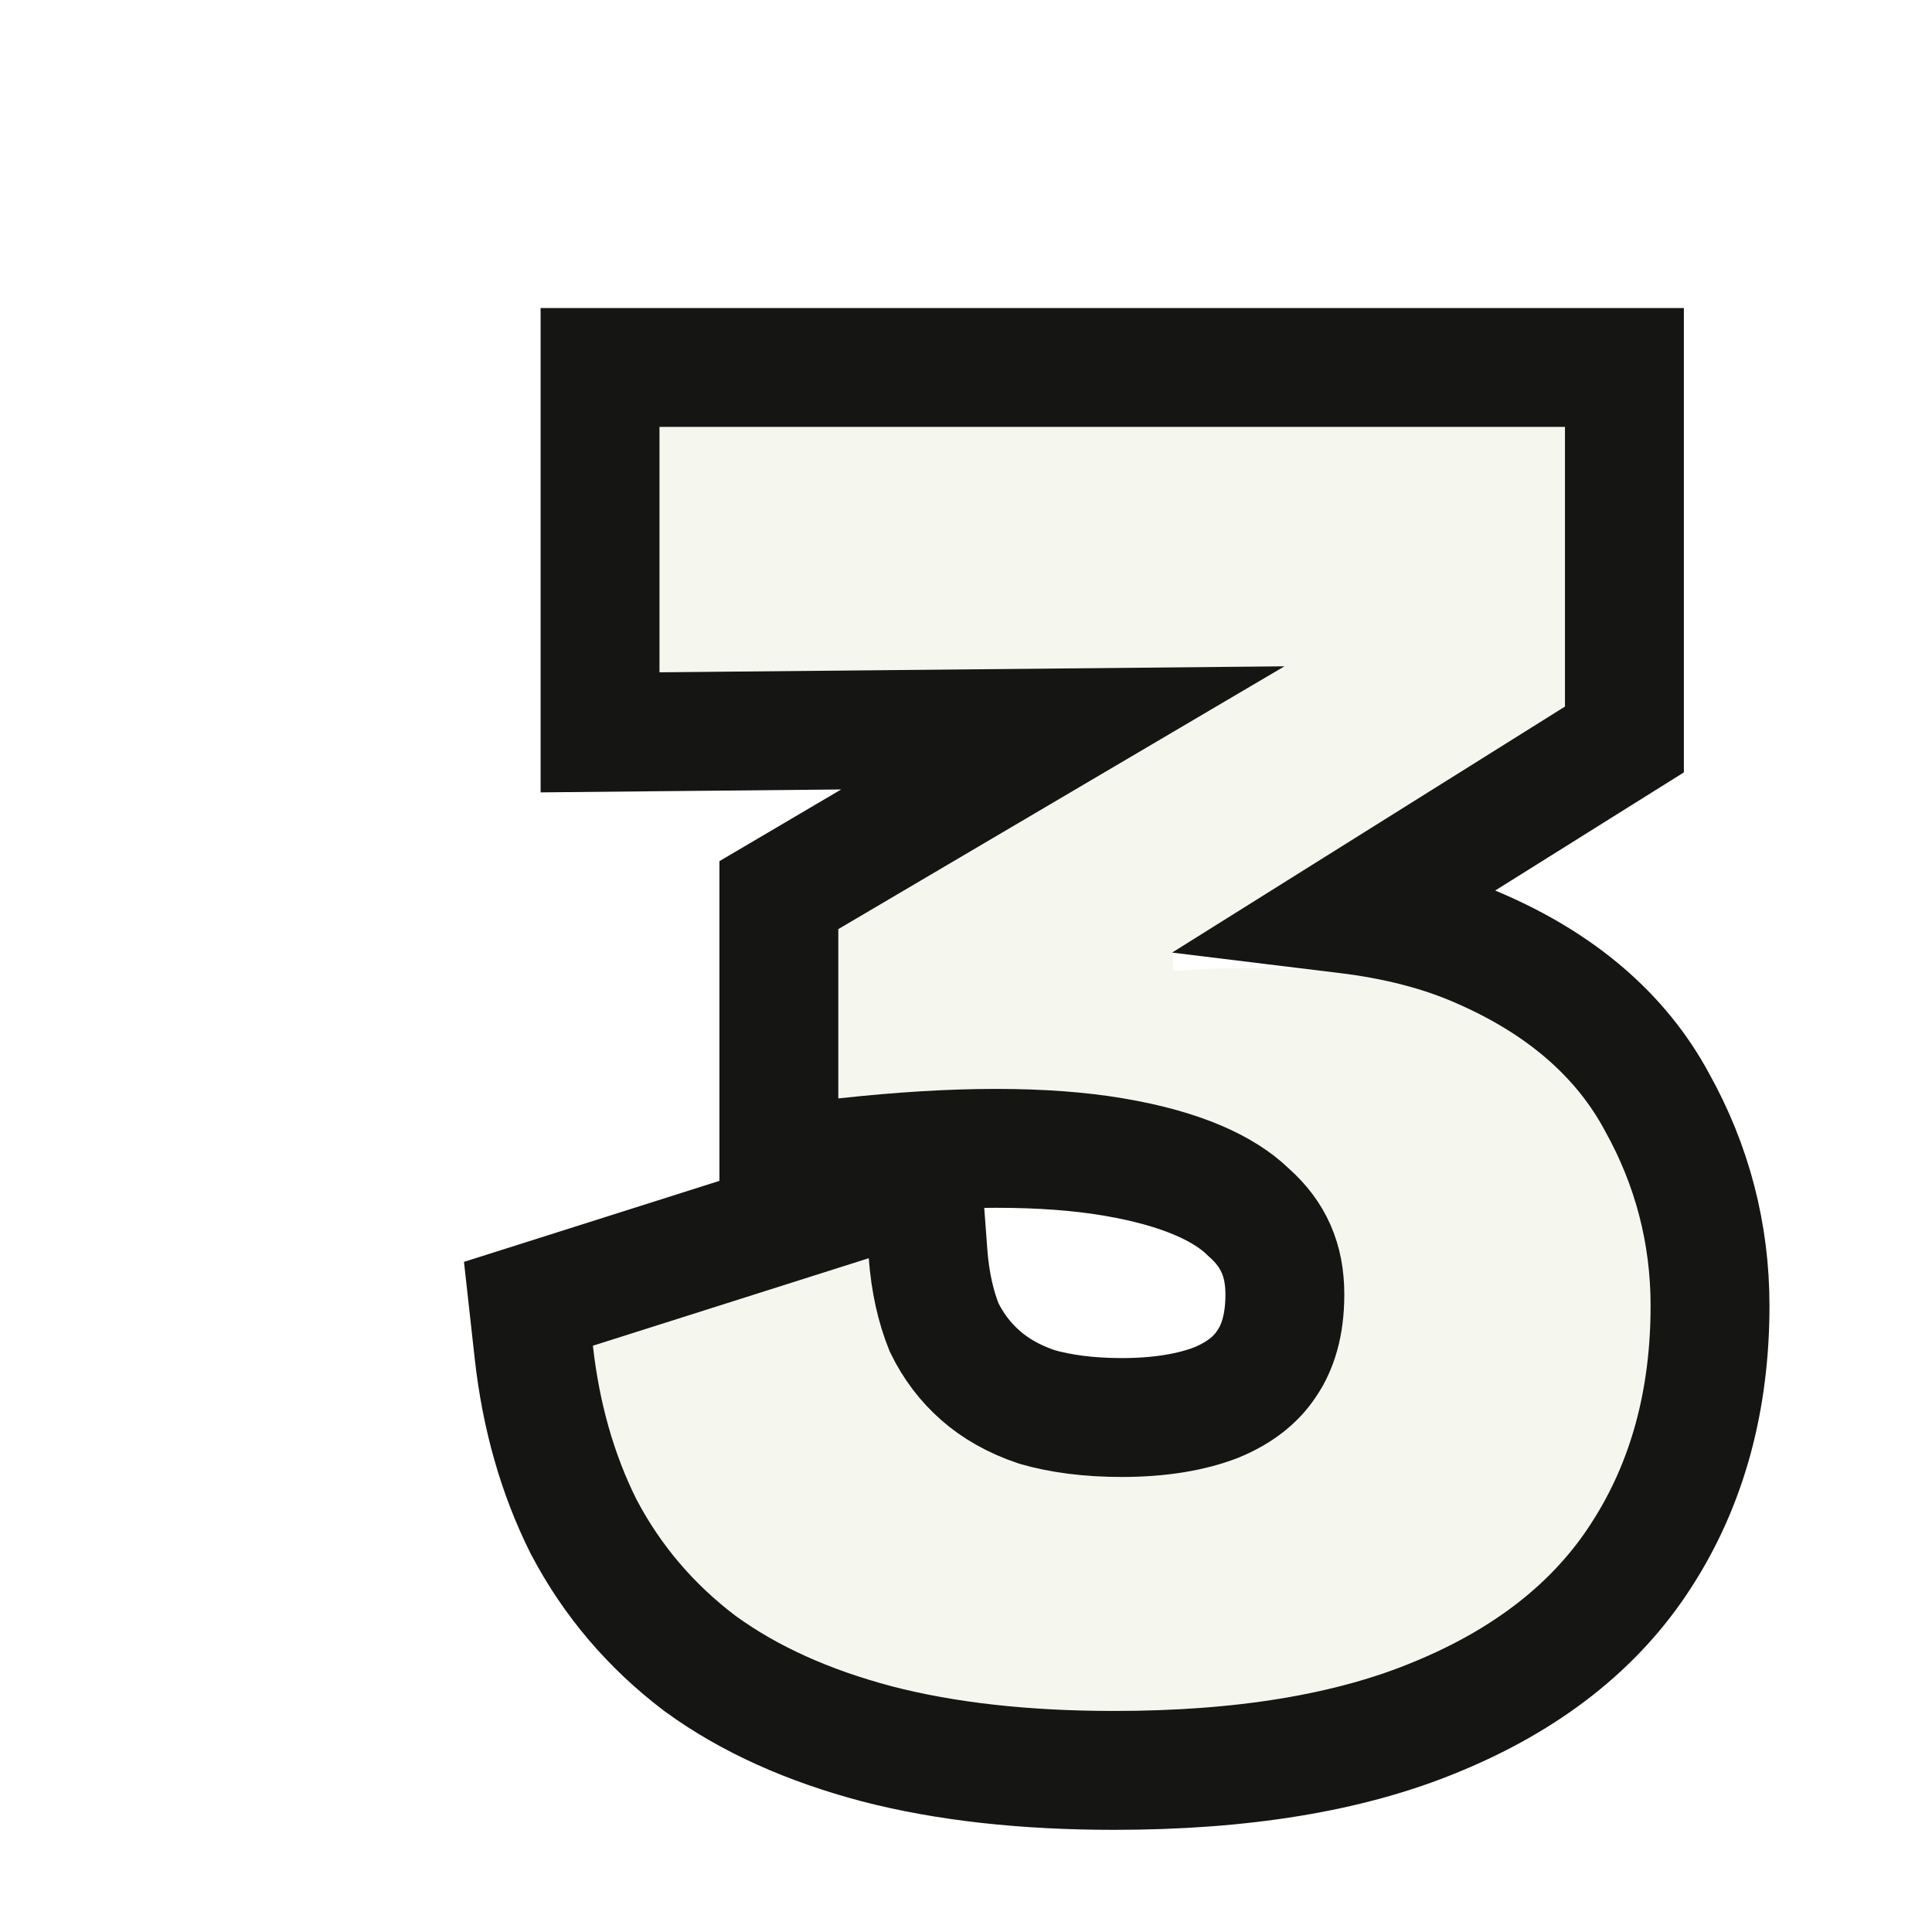 <svg width="65" height="65" viewBox="0 0 65 65" fill="none" xmlns="http://www.w3.org/2000/svg">
<g filter="url(#filter0_d_2125_32667)">
<path d="M30.817 50.896C27.959 50.896 25.463 50.619 23.329 50.064C21.239 49.51 19.489 48.72 18.081 47.696C16.673 46.63 15.564 45.328 14.753 43.792C13.985 42.256 13.495 40.528 13.281 38.608L22.561 35.664C22.647 36.816 22.881 37.862 23.265 38.8C23.692 39.696 24.268 40.464 24.993 41.104C25.719 41.744 26.593 42.235 27.617 42.576C28.641 42.875 29.793 43.024 31.073 43.024C32.567 43.024 33.868 42.811 34.977 42.384C36.129 41.915 37.004 41.232 37.601 40.336C38.241 39.398 38.561 38.246 38.561 36.88C38.561 35.174 37.943 33.766 36.705 32.656C35.511 31.504 33.655 30.715 31.137 30.288C28.62 29.862 25.42 29.862 21.537 30.288V24.592L35.553 16.336V15.76L15.521 15.952V7.696H45.985V17.104L32.801 25.36V26C36.855 25.702 40.033 26.064 42.337 27.088C44.684 28.112 46.348 29.542 47.329 31.376C48.353 33.211 48.865 35.174 48.865 37.264C48.865 40.08 48.204 42.512 46.881 44.56C45.601 46.566 43.617 48.123 40.929 49.232C38.284 50.342 34.913 50.896 30.817 50.896Z" fill="#F5F7EF"/>
<path d="M22.816 51.997L22.826 52C25.164 52.608 27.836 52.896 30.817 52.896C35.071 52.896 38.727 52.323 41.697 51.079C44.675 49.849 47.019 48.059 48.564 45.641C50.125 43.223 50.865 40.402 50.865 37.264C50.865 34.837 50.268 32.544 49.084 30.417C47.846 28.111 45.795 26.416 43.143 25.258C41.819 24.67 40.303 24.286 38.614 24.08L47.047 18.799L47.985 18.212V17.104V7.696V5.696H45.985H15.521H13.521V7.696V15.952V17.972L15.54 17.952L29.09 17.822L20.522 22.869L19.537 23.449V24.592V30.288V32.52L21.756 32.276C25.541 31.86 28.538 31.876 30.803 32.26C33.123 32.653 34.53 33.337 35.317 34.096L35.343 34.121L35.37 34.145C36.172 34.864 36.561 35.724 36.561 36.88C36.561 37.926 36.32 38.665 35.949 39.21L35.943 39.218L35.937 39.227C35.597 39.737 35.071 40.183 34.241 40.525C33.414 40.84 32.372 41.024 31.073 41.024C29.963 41.024 29.016 40.897 28.214 40.667C27.432 40.402 26.811 40.041 26.317 39.605C25.812 39.16 25.406 38.627 25.095 37.99C24.813 37.283 24.626 36.464 24.556 35.517L24.369 32.993L21.956 33.758L12.677 36.702L11.112 37.198L11.293 38.829C11.53 40.955 12.079 42.915 12.964 44.687L12.974 44.706L12.985 44.726C13.934 46.525 15.237 48.05 16.873 49.291L16.889 49.302L16.905 49.314C18.555 50.514 20.543 51.394 22.816 51.997Z" stroke="#151514" stroke-width="4"/>
</g>
<defs>
<filter id="filter0_d_2125_32667" x="8.941" y="3.696" width="50.592" height="57.867" filterUnits="userSpaceOnUse" color-interpolation-filters="sRGB">
<feFlood flood-opacity="0" result="BackgroundImageFix"/>
<feColorMatrix in="SourceAlpha" type="matrix" values="0 0 0 0 0 0 0 0 0 0 0 0 0 0 0 0 0 0 127 0" result="hardAlpha"/>
<feOffset dx="6.667" dy="6.667"/>
<feComposite in2="hardAlpha" operator="out"/>
<feColorMatrix type="matrix" values="0 0 0 0 0.082 0 0 0 0 0.082 0 0 0 0 0.078 0 0 0 1 0"/>
<feBlend mode="normal" in2="BackgroundImageFix" result="effect1_dropShadow_2125_32667"/>
<feBlend mode="normal" in="SourceGraphic" in2="effect1_dropShadow_2125_32667" result="shape"/>
</filter>
</defs>
</svg>
